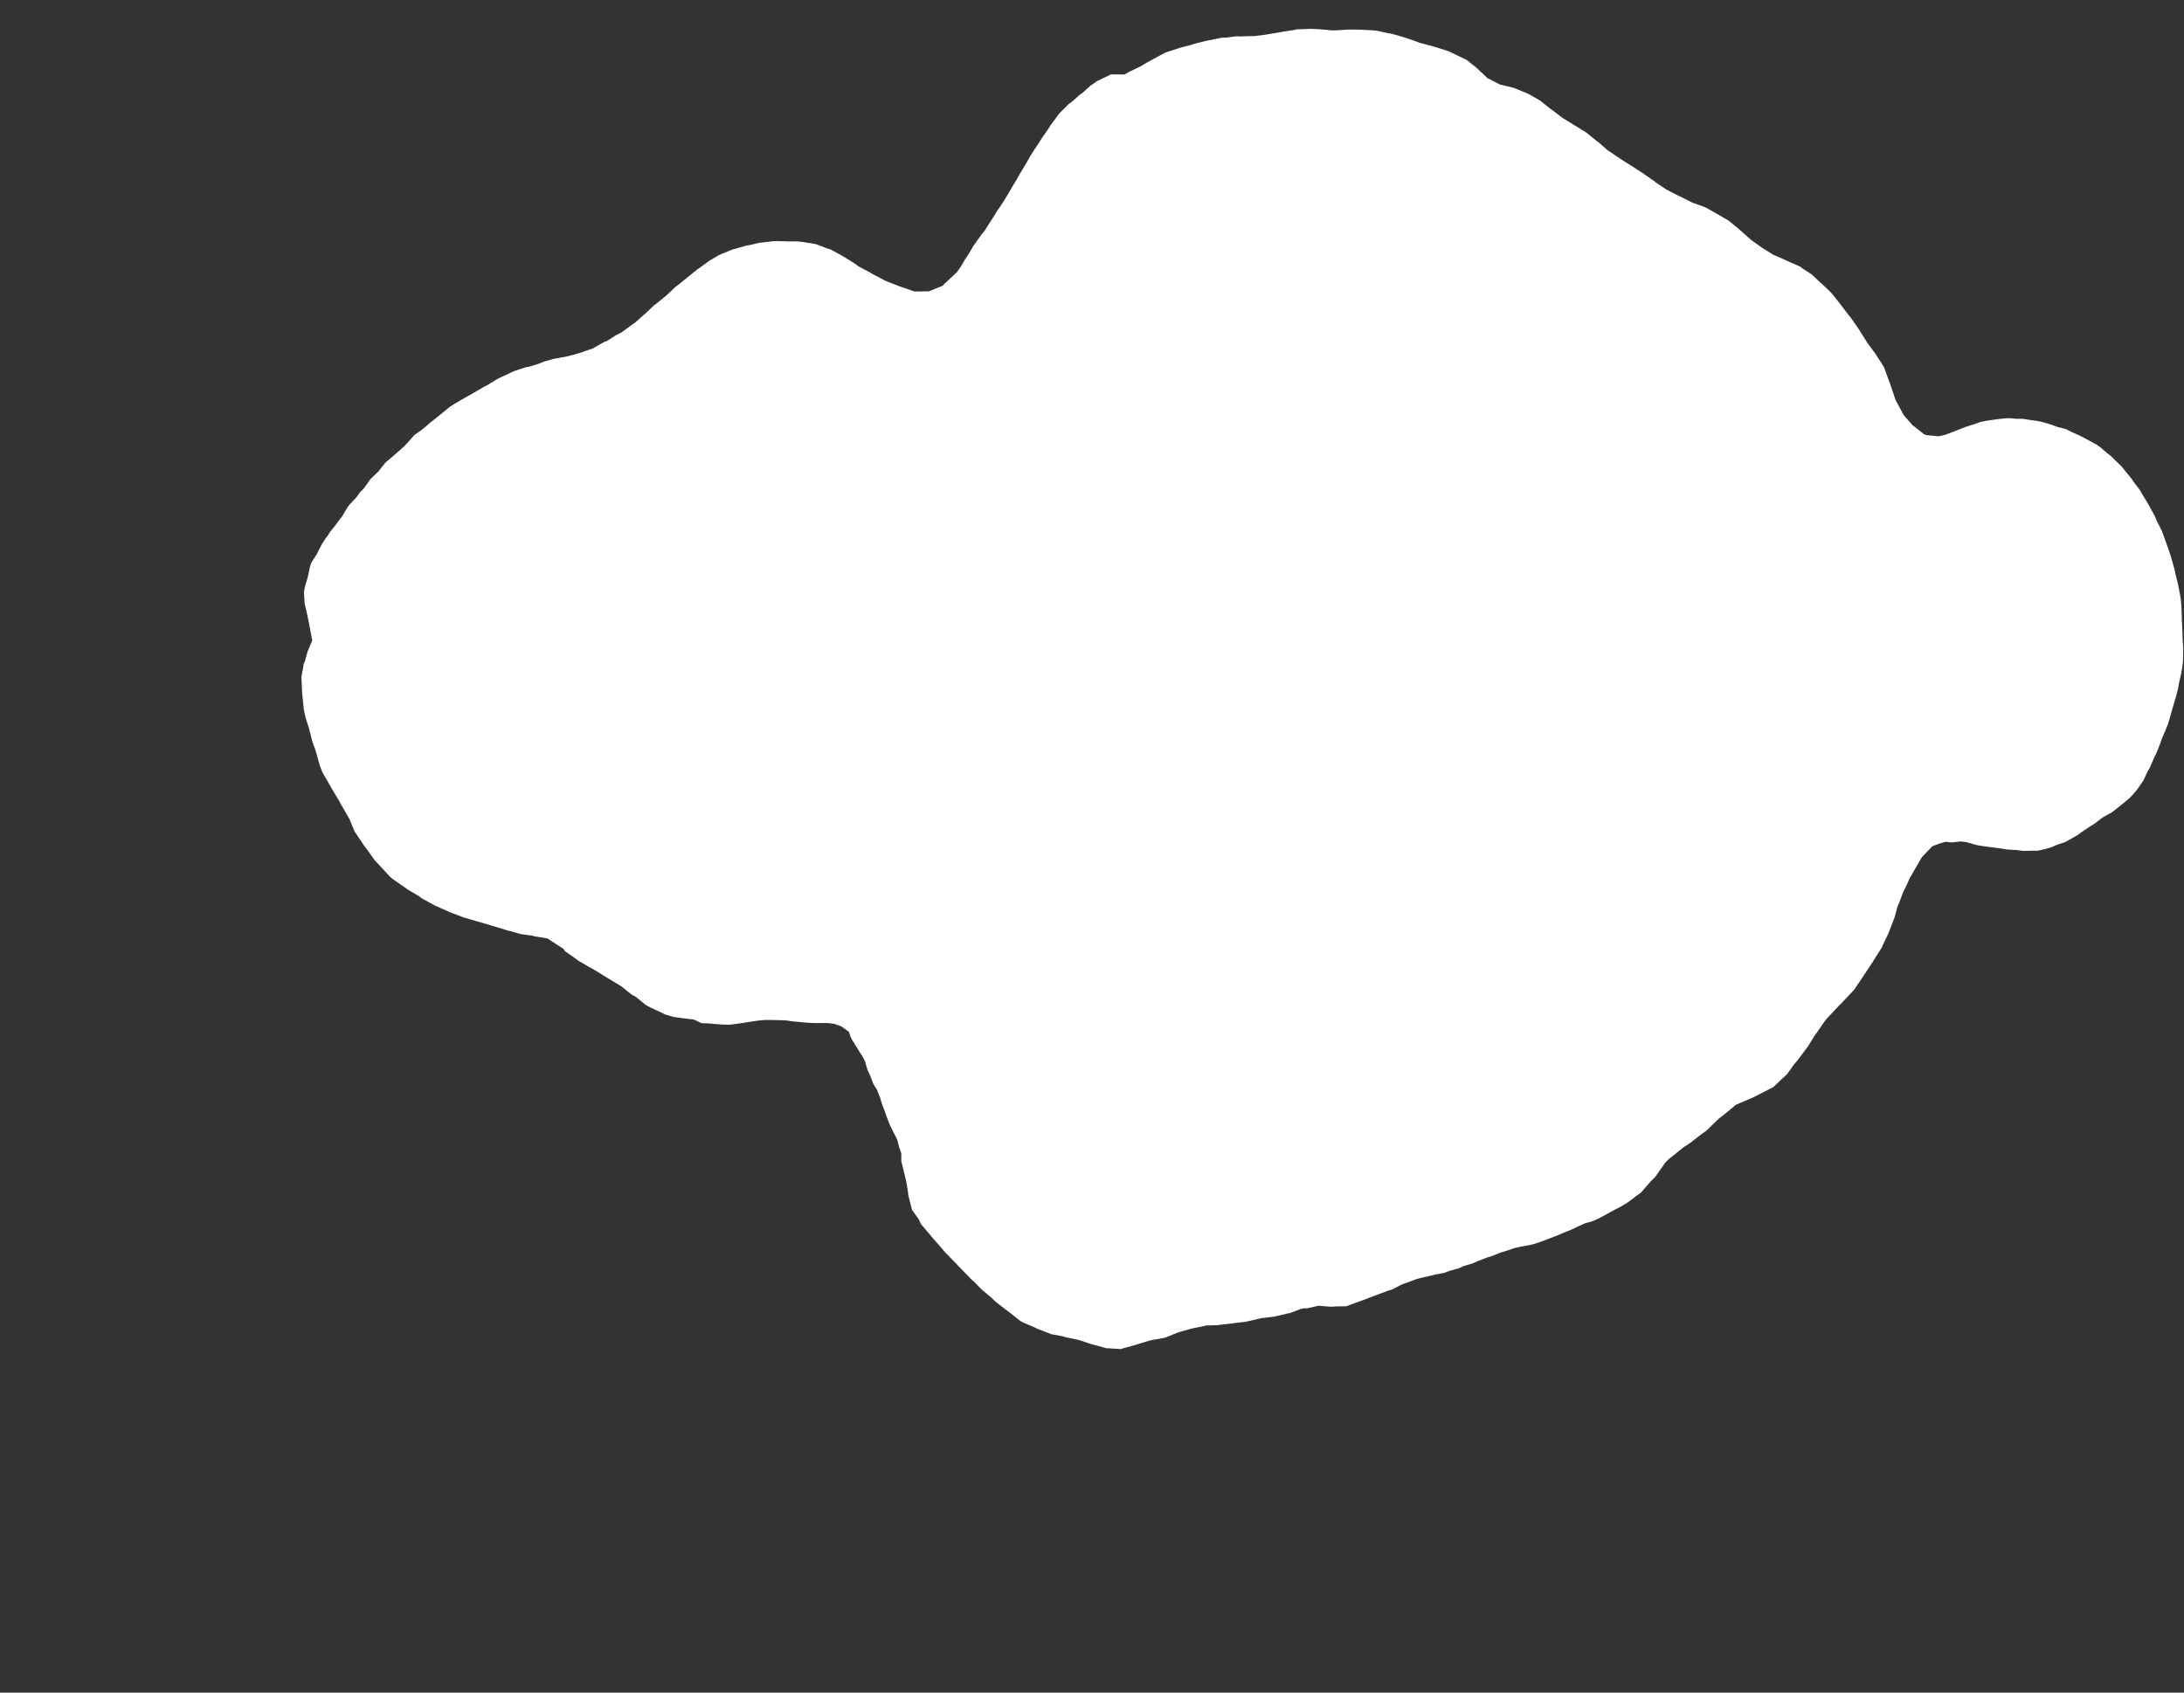 <svg width="12.954" height="10.04">
<rect width="100%" height="100%" fill="#333333" stroke="none"/>
<polygon type="contour" points="7.836,0.174 7.898,0.18 7.92,0.18 7.942,0.179 8.003,0.175 8.065,0.176 8.087,0.177 8.148,0.18 8.17,0.183 8.233,0.197 8.253,0.2 8.317,0.218 8.336,0.224 8.403,0.247 8.42,0.254 8.487,0.271 8.503,0.276 8.574,0.298 8.592,0.304 8.694,0.353 8.696,0.353 8.76,0.404 8.761,0.405 8.822,0.463 8.896,0.501 8.982,0.522 8.986,0.524 9.061,0.555 9.066,0.557 9.134,0.596 9.138,0.599 9.199,0.648 9.202,0.649 9.266,0.698 9.269,0.7 9.337,0.742 9.342,0.745 9.407,0.785 9.468,0.834 9.472,0.838 9.477,0.84 9.536,0.892 9.541,0.895 9.605,0.938 9.67,0.98 9.676,0.983 9.739,1.024 9.746,1.028 9.751,1.032 9.814,1.076 9.819,1.081 9.882,1.123 9.889,1.127 9.957,1.162 9.965,1.165 10.032,1.199 10.041,1.203 10.113,1.229 10.123,1.234 10.185,1.269 10.247,1.305 10.257,1.312 10.312,1.357 10.321,1.365 10.375,1.413 10.384,1.421 10.393,1.428 10.452,1.47 10.462,1.476 10.521,1.513 10.54,1.52 10.6,1.547 10.612,1.553 10.677,1.581 10.688,1.59 10.746,1.628 10.797,1.676 10.808,1.685 10.858,1.733 10.868,1.744 10.914,1.802 10.922,1.813 10.968,1.873 10.976,1.882 11.02,1.945 11.026,1.954 11.07,2.024 11.074,2.031 11.122,2.096 11.126,2.102 11.173,2.175 11.175,2.179 11.209,2.272 11.21,2.273 11.215,2.289 11.244,2.375 11.247,2.38 11.288,2.456 11.293,2.464 11.344,2.522 11.403,2.568 11.41,2.575 11.428,2.581 11.499,2.588 11.541,2.578 11.58,2.563 11.621,2.547 11.662,2.531 11.701,2.519 11.746,2.503 11.785,2.495 11.829,2.489 11.868,2.484 11.913,2.48 11.958,2.484 11.997,2.484 12.041,2.491 12.08,2.496 12.12,2.505 12.17,2.52 12.205,2.533 12.253,2.545 12.285,2.561 12.334,2.583 12.367,2.6 12.391,2.613 12.44,2.64 12.462,2.656 12.483,2.675 12.526,2.71 12.546,2.73 12.586,2.769 12.603,2.791 12.641,2.837 12.656,2.859 12.693,2.908 12.706,2.931 12.74,2.987 12.751,3.007 12.782,3.063 12.791,3.086 12.822,3.148 12.83,3.169 12.846,3.213 12.859,3.25 12.875,3.297 12.886,3.335 12.898,3.379 12.907,3.419 12.918,3.463 12.926,3.504 12.934,3.547 12.938,3.589 12.94,3.63 12.941,3.672 12.943,3.714 12.945,3.756 12.946,3.797 12.949,3.839 12.949,3.881 12.948,3.923 12.943,3.964 12.935,4.006 12.925,4.048 12.918,4.088 12.907,4.131 12.895,4.17 12.882,4.215 12.872,4.251 12.858,4.297 12.844,4.332 12.823,4.381 12.811,4.415 12.791,4.465 12.776,4.496 12.753,4.55 12.737,4.578 12.713,4.63 12.673,4.687 12.653,4.71 12.631,4.734 12.622,4.741 12.601,4.759 12.551,4.799 12.525,4.819 12.474,4.847 12.42,4.888 12.4,4.9 12.35,4.933 12.326,4.951 12.315,4.958 12.249,4.995 12.203,5.01 12.168,5.025 12.135,5.035 12.086,5.046 12.055,5.046 11.998,5.047 11.963,5.042 11.908,5.039 11.869,5.033 11.817,5.026 11.77,5.02 11.726,5.013 11.663,4.995 11.632,4.991 11.574,4.997 11.541,4.993 11.511,5.001 11.462,5.019 11.401,5.082 11.392,5.097 11.386,5.107 11.327,5.209 11.302,5.265 11.289,5.289 11.265,5.354 11.256,5.373 11.238,5.439 11.232,5.455 11.206,5.523 11.2,5.538 11.166,5.609 11.161,5.621 11.114,5.695 11.109,5.704 11.055,5.785 11.052,5.79 10.998,5.87 10.997,5.871 10.984,5.885 10.918,5.955 10.913,5.959 10.839,6.038 10.828,6.05 10.777,6.124 10.765,6.139 10.723,6.208 10.71,6.225 10.661,6.29 10.642,6.312 10.6,6.371 10.573,6.396 10.518,6.448 10.403,6.507 10.296,6.553 10.258,6.585 10.207,6.626 10.195,6.635 10.181,6.648 10.122,6.706 10.088,6.73 10.023,6.781 9.99,6.802 9.977,6.812 9.971,6.817 9.896,6.877 9.878,6.895 9.816,6.983 9.789,7.009 9.734,7.073 9.704,7.095 9.652,7.134 9.617,7.155 9.569,7.18 9.531,7.201 9.483,7.227 9.444,7.244 9.401,7.256 9.359,7.275 9.317,7.295 9.274,7.312 9.234,7.329 9.19,7.346 9.151,7.361 9.105,7.377 9.068,7.386 9.022,7.394 8.985,7.402 8.936,7.419 8.901,7.429 8.85,7.45 8.817,7.46 8.766,7.48 8.734,7.494 8.681,7.51 8.652,7.523 8.598,7.538 8.569,7.549 8.513,7.56 8.485,7.567 8.428,7.58 8.401,7.587 8.343,7.609 8.318,7.617 8.258,7.648 8.235,7.655 8.173,7.678 8.152,7.686 8.089,7.71 8.069,7.717 8.004,7.741 7.986,7.748 7.92,7.749 7.902,7.751 7.885,7.75 7.82,7.745 7.753,7.76 7.736,7.76 7.718,7.763 7.652,7.788 7.636,7.791 7.569,7.807 7.554,7.81 7.486,7.818 7.471,7.821 7.402,7.837 7.389,7.84 7.319,7.848 7.306,7.85 7.236,7.858 7.223,7.86 7.153,7.862 7.14,7.866 7.069,7.88 6.997,7.9 6.986,7.904 6.913,7.933 6.903,7.936 6.83,7.949 6.821,7.951 6.744,7.974 6.736,7.977 6.66,7.998 6.653,8.001 6.647,8.002 6.57,7.997 6.562,7.997 6.486,7.976 6.477,7.974 6.402,7.949 6.39,7.946 6.318,7.931 6.304,7.926 6.236,7.914 6.222,7.908 6.153,7.882 6.136,7.873 6.07,7.845 6.053,7.836 5.986,7.783 5.963,7.766 5.904,7.72 5.879,7.696 5.822,7.648 5.776,7.601 5.769,7.595 5.761,7.588 5.686,7.511 5.673,7.497 5.604,7.426 5.589,7.408 5.533,7.344 5.513,7.32 5.462,7.26 5.45,7.233 5.41,7.177 5.401,7.144 5.388,7.092 5.384,7.06 5.375,7.008 5.367,6.973 5.355,6.924 5.346,6.888 5.346,6.841 5.333,6.804 5.321,6.758 5.301,6.719 5.279,6.675 5.263,6.634 5.248,6.592 5.231,6.548 5.22,6.51 5.202,6.465 5.179,6.427 5.161,6.379 5.145,6.345 5.13,6.293 5.113,6.262 5.085,6.218 5.048,6.158 5.035,6.12 4.992,6.089 4.949,6.073 4.909,6.068 4.87,6.068 4.826,6.068 4.786,6.066 4.743,6.062 4.7,6.058 4.66,6.052 4.62,6.051 4.576,6.05 4.536,6.05 4.493,6.054 4.452,6.06 4.41,6.067 4.368,6.073 4.327,6.078 4.284,6.077 4.244,6.074 4.199,6.07 4.161,6.069 4.115,6.047 4.078,6.043 4.031,6.037 3.995,6.032 3.945,6.017 3.91,6 3.86,5.977 3.829,5.96 3.773,5.914 3.746,5.899 3.689,5.853 3.665,5.838 3.602,5.8 3.581,5.787 3.514,5.746 3.497,5.737 3.433,5.7 3.417,5.688 3.35,5.641 3.342,5.628 3.246,5.566 3.17,5.554 3.164,5.551 3.086,5.54 3.081,5.538 3.004,5.517 2.998,5.515 2.922,5.492 2.916,5.49 2.837,5.467 2.831,5.466 2.83,5.465 2.747,5.441 2.743,5.439 2.666,5.41 2.665,5.409 2.579,5.371 2.574,5.368 2.499,5.327 2.489,5.318 2.418,5.276 2.406,5.267 2.337,5.219 2.323,5.209 2.314,5.201 2.25,5.132 2.222,5.102 2.179,5.041 2.161,5.018 2.115,4.949 2.103,4.932 2.072,4.856 2.065,4.845 2.019,4.765 2.013,4.753 1.968,4.678 1.912,4.58 1.897,4.541 1.872,4.452 1.852,4.397 1.835,4.328 1.812,4.255 1.802,4.209 1.792,4.109 1.792,4.109 1.792,4.109 1.788,4.014 1.798,3.96 1.801,3.939 1.808,3.924 1.824,3.866 1.852,3.799 1.831,3.688 1.824,3.654 1.807,3.58 1.803,3.514 1.806,3.493 1.811,3.472 1.826,3.421 1.839,3.36 1.844,3.345 1.848,3.335 1.879,3.287 1.901,3.243 1.911,3.225 1.931,3.194 1.949,3.17 1.957,3.156 1.99,3.115 2.017,3.078 2.031,3.06 2.053,3.022 2.067,3.001 2.075,2.991 2.113,2.951 2.136,2.919 2.158,2.897 2.195,2.845 2.197,2.843 2.197,2.842 2.245,2.796 2.261,2.775 2.287,2.743 2.326,2.71 2.34,2.698 2.383,2.66 2.391,2.653 2.394,2.651 2.438,2.603 2.457,2.581 2.498,2.552 2.528,2.528 2.543,2.514 2.596,2.472 2.601,2.468 2.651,2.427 2.668,2.413 2.693,2.397 2.739,2.37 2.781,2.346 2.813,2.328 2.873,2.293 2.888,2.286 2.95,2.248 2.962,2.242 2.964,2.241 3.039,2.206 3.053,2.2 3.119,2.178 3.139,2.175 3.202,2.155 3.225,2.145 3.282,2.129 3.31,2.124 3.368,2.113 3.395,2.106 3.45,2.09 3.48,2.079 3.514,2.068 3.582,2.029 3.599,2.023 3.659,1.985 3.686,1.972 3.754,1.922 3.763,1.917 3.819,1.867 3.828,1.86 3.88,1.81 3.888,1.805 3.946,1.758 3.953,1.752 4.007,1.701 4.013,1.697 4.073,1.649 4.134,1.599 4.137,1.597 4.144,1.593 4.207,1.547 4.217,1.541 4.261,1.515 4.283,1.505 4.344,1.48 4.367,1.474 4.426,1.457 4.45,1.453 4.509,1.439 4.535,1.437 4.592,1.43 4.649,1.431 4.675,1.432 4.731,1.432 4.758,1.435 4.817,1.444 4.842,1.449 4.902,1.472 4.925,1.479 4.986,1.512 5.007,1.524 5.072,1.565 5.091,1.579 5.158,1.615 5.173,1.624 5.247,1.663 5.258,1.668 5.332,1.697 5.341,1.7 5.424,1.729 5.51,1.728 5.591,1.695 5.601,1.684 5.676,1.614 5.697,1.584 5.727,1.534 5.744,1.509 5.772,1.461 5.791,1.434 5.821,1.392 5.842,1.366 5.869,1.323 5.889,1.292 5.915,1.25 5.938,1.217 5.962,1.179 5.984,1.143 6.005,1.106 6.029,1.067 6.049,1.031 6.074,0.99 6.093,0.958 6.118,0.914 6.137,0.885 6.166,0.841 6.183,0.814 6.214,0.77 6.23,0.744 6.264,0.699 6.28,0.676 6.32,0.636 6.339,0.617 6.36,0.602 6.403,0.563 6.423,0.549 6.467,0.509 6.503,0.484 6.507,0.481 6.511,0.479 6.59,0.441 6.67,0.442 6.694,0.428 6.766,0.393 6.799,0.373 6.827,0.358 6.841,0.35 6.91,0.313 6.923,0.308 6.936,0.304 7.004,0.282 7.07,0.265 7.087,0.259 7.152,0.243 7.17,0.239 7.235,0.226 7.254,0.223 7.273,0.223 7.337,0.215 7.357,0.216 7.42,0.214 7.44,0.214 7.503,0.206 7.523,0.203 7.587,0.192 7.608,0.188 7.67,0.179 7.692,0.174 7.753,0.172 7.775,0.171" style="fill: white" />
</svg>
